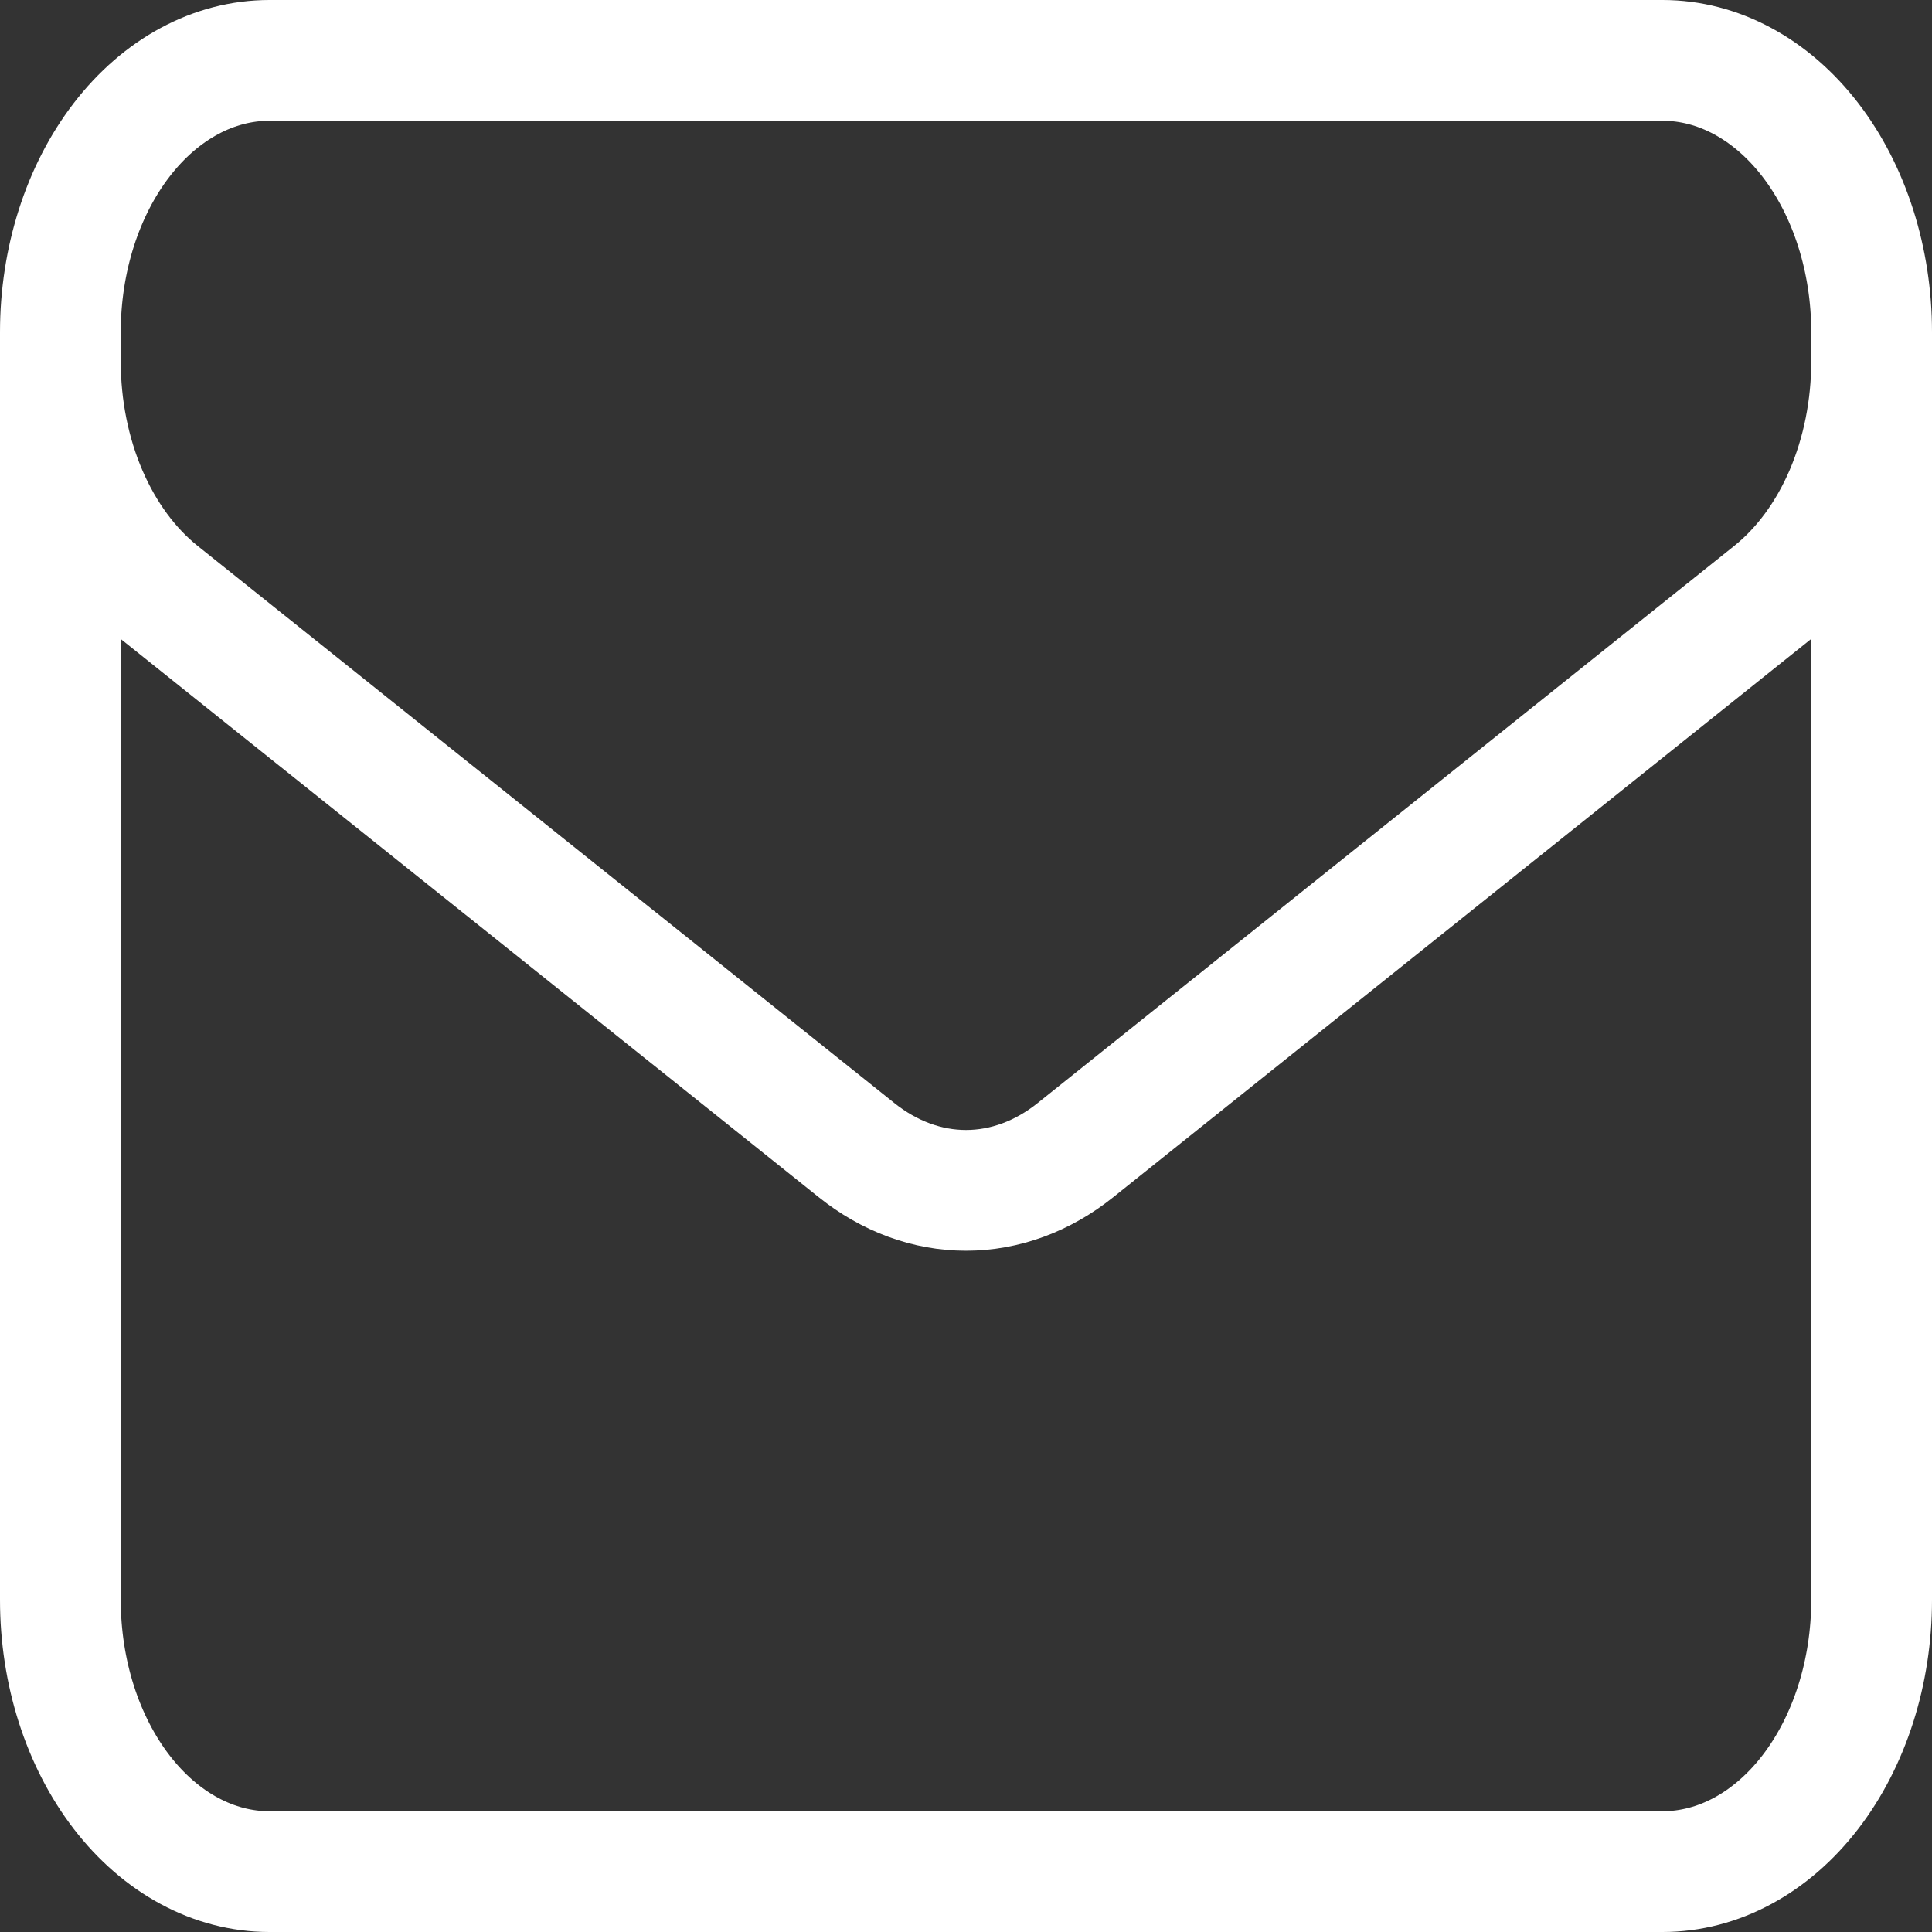 <svg width="32" height="32" viewBox="0 0 32 32" fill="none" xmlns="http://www.w3.org/2000/svg">
<rect x="0" y="0" width="32" height="32" fill="#333333" stroke="none"/>
<path d="M31 5.5V26.5C31 27.694 30.635 28.838 29.986 29.682C29.337 30.526 28.456 31 27.538 31H4.462C3.543 31 2.663 30.526 2.014 29.682C1.365 28.838 1 27.694 1 26.5V5.5M31 5.5C31 4.307 30.635 3.162 29.986 2.318C29.337 1.474 28.456 1 27.538 1H4.462C3.543 1 2.663 1.474 2.014 2.318C1.365 3.162 1 4.307 1 5.5M31 5.5V5.986C31 6.754 30.849 7.51 30.561 8.181C30.273 8.851 29.857 9.415 29.354 9.818L17.815 19.048C17.27 19.485 16.641 19.716 16 19.716C15.359 19.716 14.73 19.485 14.185 19.048L2.646 9.82C2.143 9.417 1.727 8.853 1.439 8.183C1.151 7.512 1 6.756 1 5.988V5.5" stroke="white" stroke-width="2" stroke-linecap="round" stroke-linejoin="round"/>
</svg>
